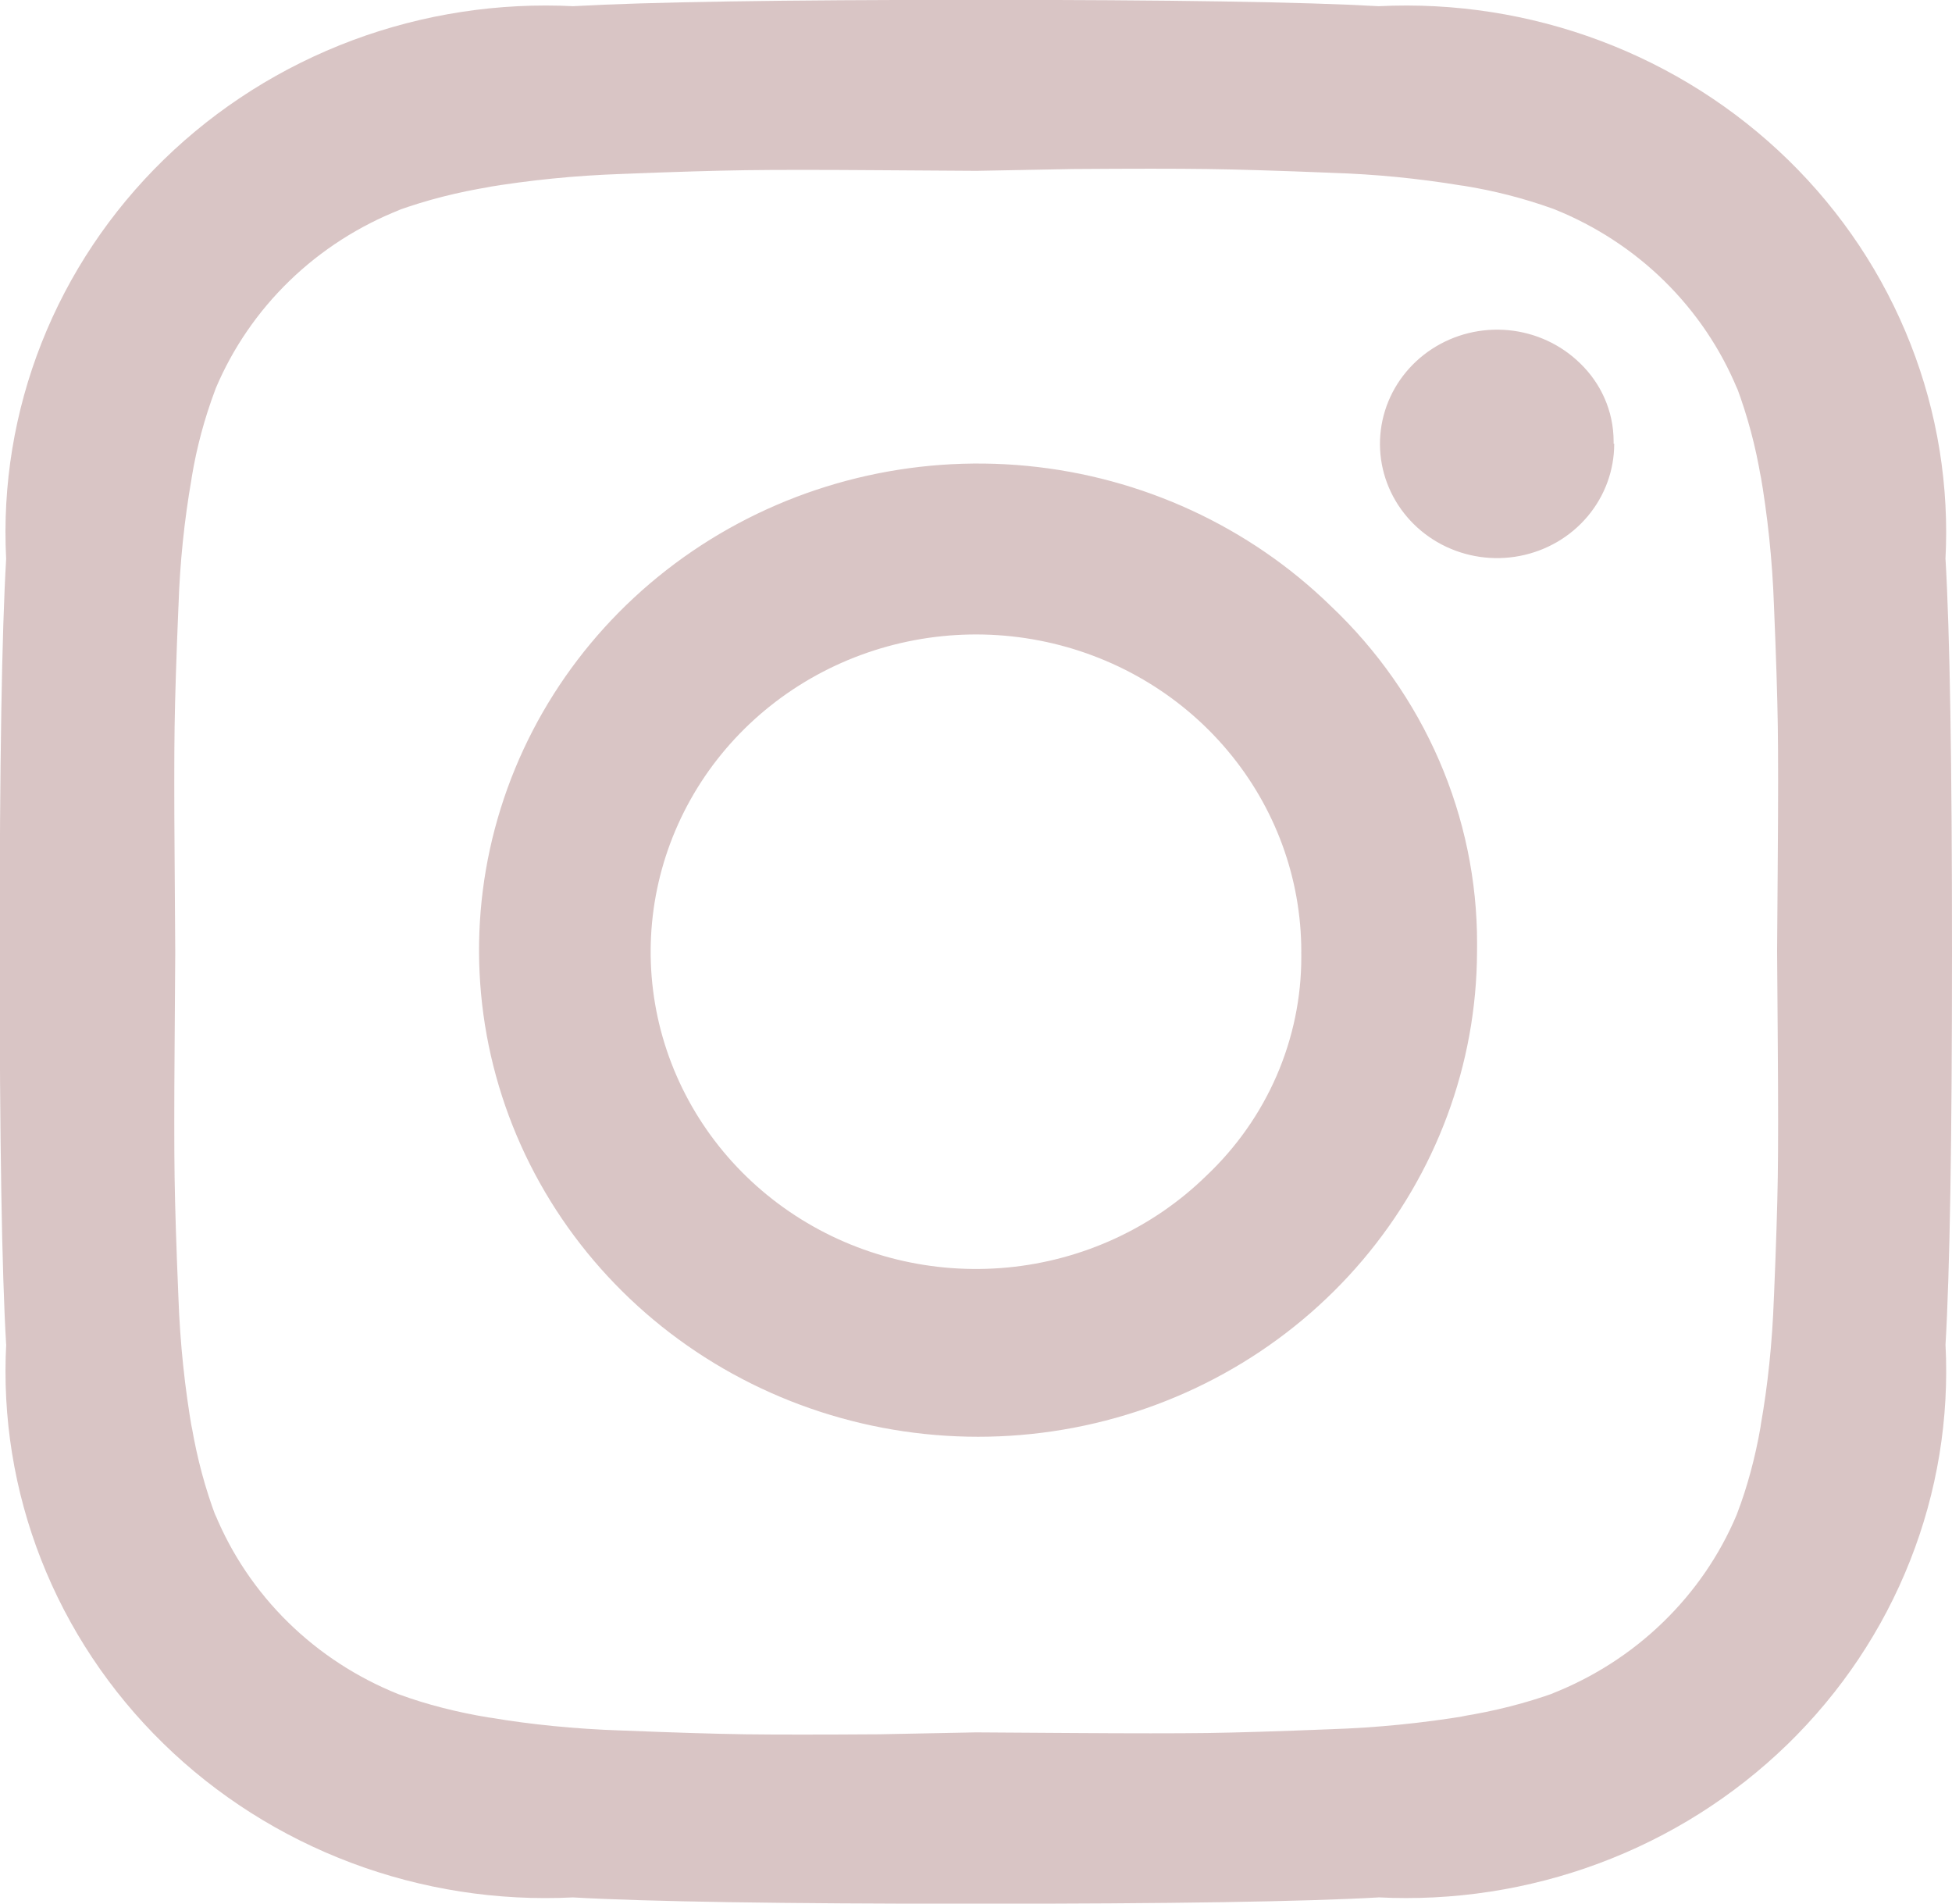 <?xml version="1.0" encoding="UTF-8" standalone="no"?><svg width='40' height='39' viewBox='0 0 40 39' fill='none' xmlns='http://www.w3.org/2000/svg'>
<g clip-path='url(#clip0_10_68)'>
<path d='M26.666 19.5V19.498C26.666 17.994 26.132 16.537 25.153 15.375C24.175 14.212 22.813 13.417 21.3 13.123C19.788 12.83 18.218 13.057 16.857 13.766C15.497 14.475 14.431 15.621 13.841 17.011C13.251 18.4 13.172 19.946 13.62 21.385C14.068 22.824 15.013 24.067 16.296 24.903C17.578 25.738 19.117 26.114 20.652 25.967C22.187 25.82 23.622 25.159 24.713 24.095C25.332 23.512 25.824 22.813 26.16 22.04C26.495 21.267 26.668 20.437 26.666 19.597L26.665 19.495V19.5H26.666ZM30.267 19.5C30.259 21.805 29.431 24.036 27.926 25.813C26.421 27.591 24.331 28.805 22.011 29.249C19.691 29.693 17.285 29.339 15.203 28.248C13.12 27.157 11.489 25.397 10.588 23.266C9.687 21.135 9.571 18.765 10.261 16.56C10.95 14.355 12.401 12.451 14.368 11.172C16.335 9.893 18.695 9.318 21.048 9.545C23.4 9.772 25.6 10.787 27.271 12.416C28.221 13.315 28.975 14.39 29.49 15.578C30.005 16.766 30.27 18.043 30.268 19.332L30.267 19.51V19.502V19.5ZM33.078 9.09V9.093C33.078 9.635 32.886 10.159 32.534 10.578C32.182 10.997 31.692 11.283 31.147 11.389C30.602 11.495 30.037 11.413 29.547 11.158C29.058 10.903 28.674 10.49 28.461 9.99C28.248 9.49 28.22 8.934 28.381 8.415C28.542 7.897 28.883 7.45 29.344 7.149C29.806 6.848 30.36 6.712 30.913 6.765C31.465 6.818 31.982 7.056 32.375 7.439C32.801 7.847 33.066 8.416 33.066 9.045V9.092V9.09H33.078ZM20.012 3.5L18.02 3.487C16.813 3.478 15.897 3.478 15.271 3.487C14.646 3.496 13.808 3.521 12.758 3.563C11.783 3.596 10.858 3.69 9.953 3.84L10.075 3.823C9.367 3.937 8.738 4.1 8.136 4.316L8.208 4.293C7.358 4.626 6.585 5.122 5.935 5.751C5.285 6.38 4.77 7.13 4.421 7.956L4.405 8C4.191 8.571 4.032 9.16 3.932 9.76L3.923 9.82C3.775 10.674 3.686 11.536 3.658 12.402L3.656 12.436C3.613 13.461 3.587 14.278 3.578 14.886C3.569 15.495 3.569 16.389 3.578 17.566C3.587 18.744 3.591 19.391 3.591 19.508C3.591 19.625 3.587 20.272 3.578 21.45C3.569 22.627 3.569 23.521 3.578 24.13C3.587 24.738 3.613 25.555 3.656 26.58C3.69 27.531 3.787 28.433 3.94 29.315L3.923 29.196C4.04 29.887 4.207 30.5 4.428 31.086L4.405 31.016C4.747 31.845 5.255 32.599 5.9 33.233C6.545 33.867 7.314 34.368 8.162 34.708L8.207 34.724C8.736 34.918 9.365 35.08 10.011 35.186L10.073 35.194C10.855 35.327 11.78 35.422 12.72 35.453L12.755 35.454C13.806 35.496 14.644 35.522 15.268 35.531C15.893 35.539 16.809 35.539 18.017 35.531L19.997 35.492L21.988 35.505C23.195 35.513 24.111 35.513 24.736 35.505C25.362 35.496 26.2 35.47 27.25 35.428C28.225 35.396 29.15 35.301 30.055 35.152L29.933 35.168C30.642 35.054 31.27 34.892 31.872 34.676L31.8 34.699C32.65 34.365 33.423 33.87 34.073 33.24C34.724 32.611 35.238 31.862 35.587 31.036L35.603 30.992C35.801 30.475 35.968 29.863 36.077 29.232L36.085 29.172C36.221 28.41 36.318 27.508 36.35 26.591L36.352 26.557C36.395 25.532 36.421 24.715 36.43 24.107C36.439 23.498 36.439 22.605 36.43 21.427C36.421 20.25 36.416 19.602 36.416 19.485C36.416 19.368 36.421 18.721 36.43 17.543C36.439 16.366 36.439 15.473 36.43 14.864C36.421 14.255 36.395 13.438 36.352 12.413C36.318 11.463 36.221 10.561 36.068 9.678L36.085 9.797C35.979 9.153 35.81 8.52 35.58 7.907L35.603 7.977C35.261 7.148 34.753 6.395 34.108 5.76C33.463 5.126 32.694 4.625 31.846 4.285L31.802 4.269C31.216 4.06 30.612 3.906 29.997 3.807L29.935 3.799C29.06 3.655 28.175 3.568 27.288 3.541L27.253 3.539C26.202 3.497 25.364 3.471 24.74 3.463C24.115 3.454 23.199 3.454 21.991 3.463L20.012 3.5ZM40 19.5C40 23.376 39.955 26.059 39.867 27.549C39.945 29.058 39.698 30.567 39.14 31.977C38.583 33.388 37.727 34.668 36.63 35.736C35.532 36.803 34.217 37.634 32.769 38.174C31.321 38.714 29.773 38.952 28.225 38.871L28.252 38.873C26.724 38.96 23.972 39.003 19.997 39.003C16.021 39.003 13.269 38.96 11.742 38.873C10.193 38.95 8.646 38.709 7.199 38.165C5.752 37.621 4.439 36.788 3.344 35.717C2.249 34.647 1.397 33.365 0.843 31.953C0.289 30.541 0.046 29.032 0.128 27.523L0.126 27.549C0.038 26.059 -0.007 23.376 -0.007 19.5C-0.007 15.624 0.038 12.941 0.126 11.451C0.048 9.942 0.295 8.433 0.853 7.022C1.41 5.612 2.266 4.331 3.363 3.264C4.461 2.196 5.776 1.366 7.224 0.825C8.672 0.285 10.22 0.048 11.768 0.128L11.742 0.127C13.269 0.04 16.021 -0.003 19.997 -0.003C23.972 -0.003 26.724 0.04 28.252 0.127C29.8 0.05 31.347 0.291 32.794 0.835C34.24 1.378 35.554 2.212 36.649 3.282C37.744 4.352 38.596 5.635 39.15 7.047C39.704 8.458 39.947 9.968 39.865 11.477L39.867 11.451C39.955 12.94 40 15.623 40 19.5Z' fill='#D9C5C5'/>
</g>
<defs>
<clipPath id='clip0_10_68'>
<rect width='40' height='39' fill='white'/>
</clipPath>
</defs>
</svg>
